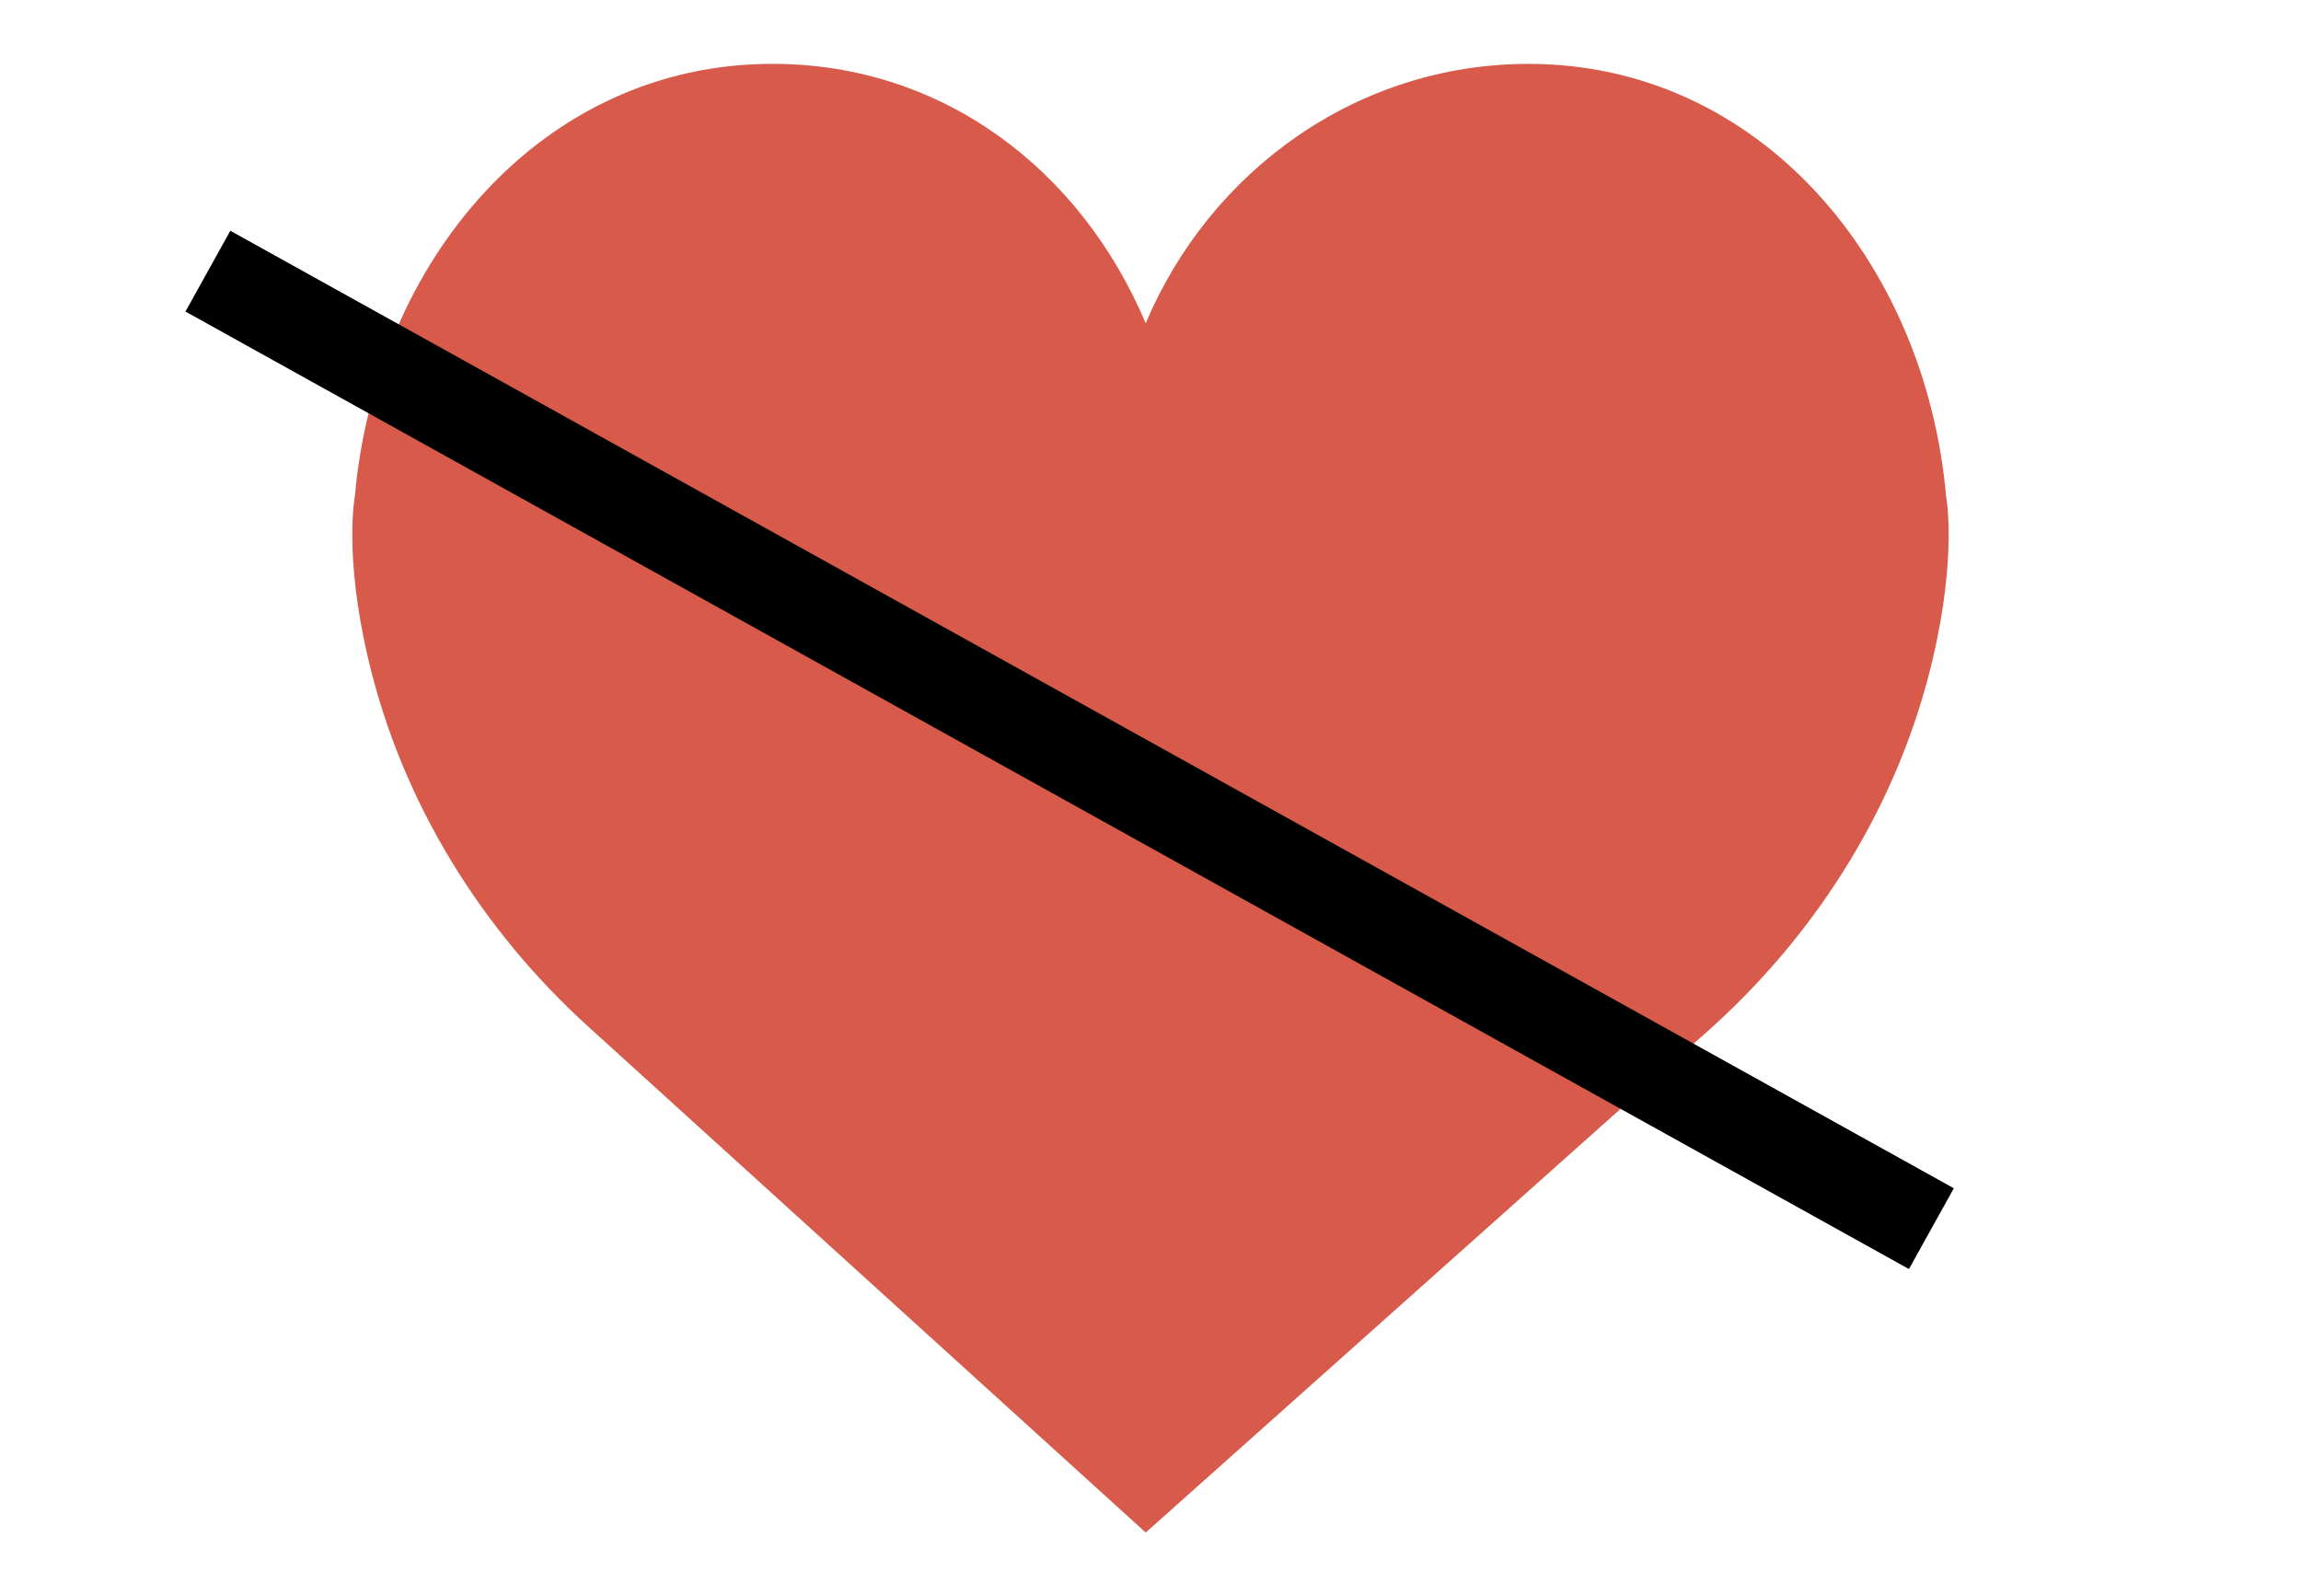 <?xml version="1.0" encoding="utf-8"?>
<!-- Generator: Adobe Illustrator 16.0.0, SVG Export Plug-In . SVG Version: 6.00 Build 0)  -->
<!DOCTYPE svg PUBLIC "-//W3C//DTD SVG 1.1//EN" "http://www.w3.org/Graphics/SVG/1.1/DTD/svg11.dtd">
<svg version="1.1" id="Capa_1" xmlns="http://www.w3.org/2000/svg" xmlns:xlink="http://www.w3.org/1999/xlink" x="0px" y="0px"
	 width="996px" height="691px" viewBox="0 0 996 691" enable-background="new 0 0 996 691" xml:space="preserve">
<path fill="#D75A4A" d="M495.927,139.941c27.889-66.101,91.6-112.288,165.702-112.288c99.821,0,171.713,85.394,180.752,187.164
	c0,0,4.878,25.263-5.86,70.745c-14.621,61.941-48.991,116.973-95.33,158.972L495.927,663.36l-241.131-218.84
	c-46.339-41.985-80.709-97.03-95.331-158.972c-10.738-45.481-5.86-70.745-5.86-70.745c9.039-101.771,80.93-187.164,180.752-187.164
	C408.474,27.64,468.038,73.84,495.927,139.941z"/>
<line fill="none" stroke="#000000" stroke-width="40" stroke-miterlimit="10" x1="89.989" y1="117.365" x2="836.01" y2="531.821"/>
</svg>
